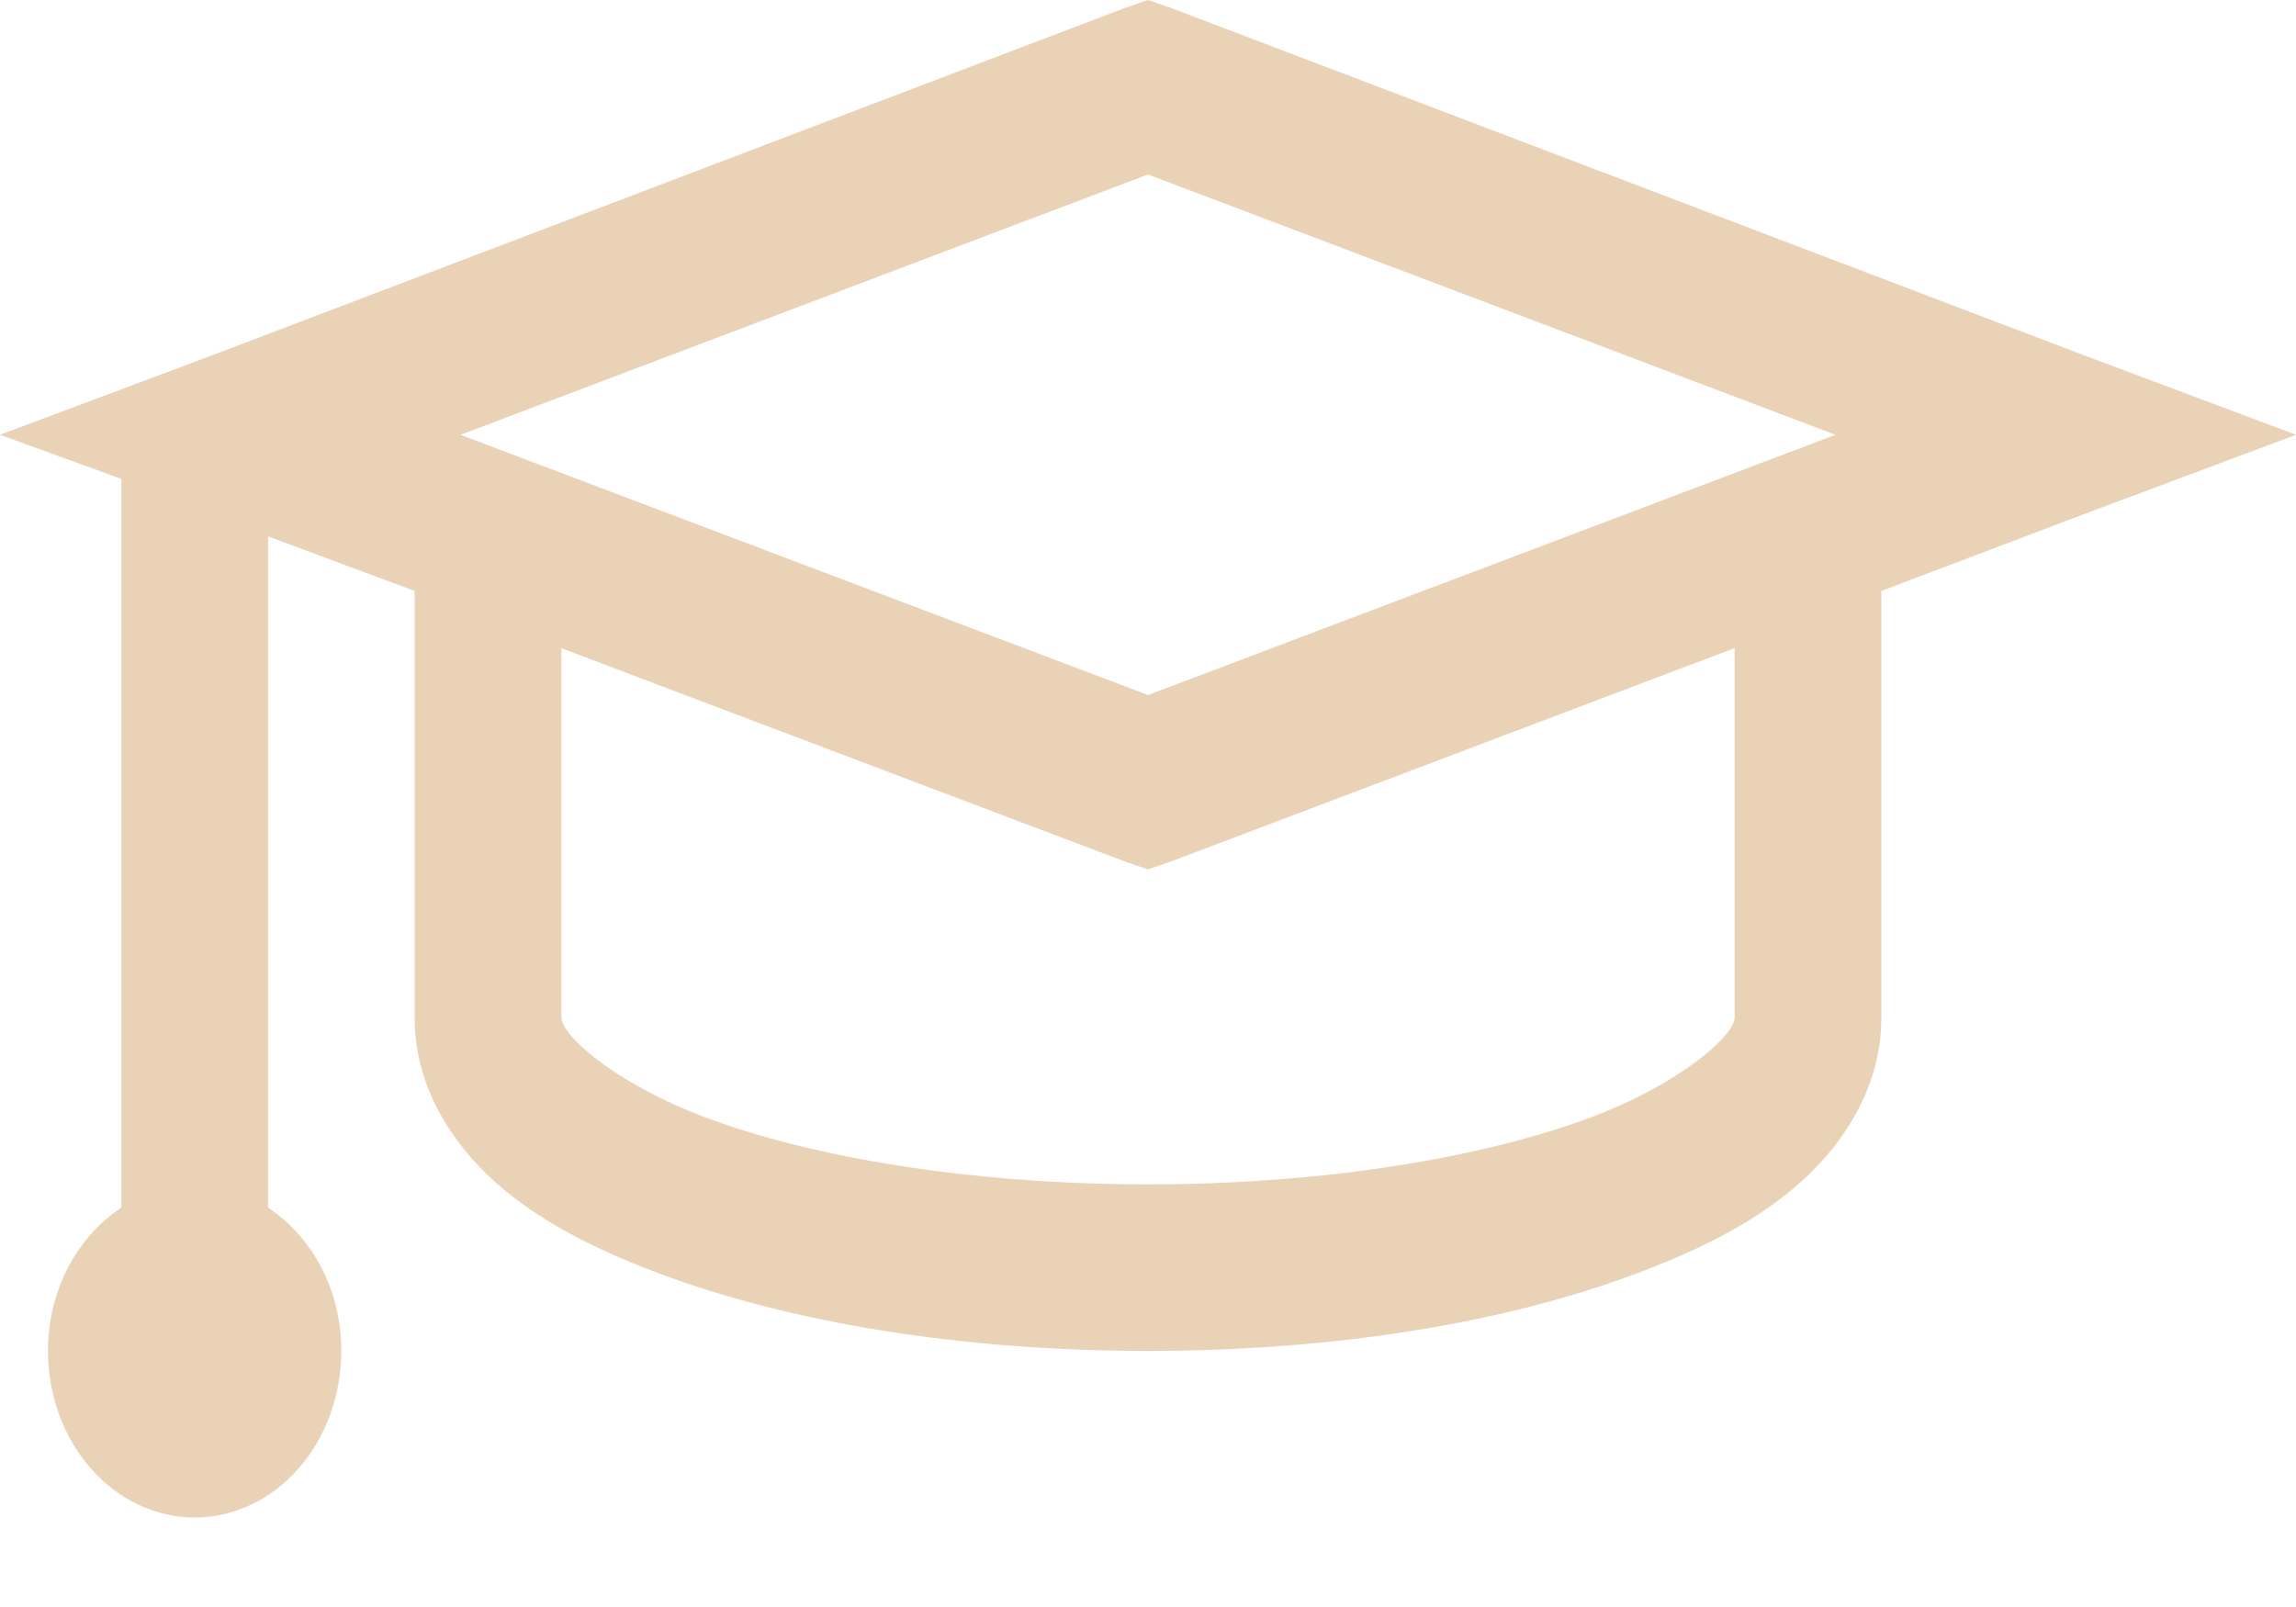<svg width="20" height="14" viewBox="0 0 20 14" fill="none" xmlns="http://www.w3.org/2000/svg">
<path d="M10 0L9.8 0.069L1.815 3.108L0 3.788L1.057 4.172V10.521C0.676 10.773 0.418 11.232 0.418 11.769C0.418 12.154 0.553 12.523 0.793 12.795C1.032 13.067 1.357 13.22 1.696 13.22C2.035 13.22 2.36 13.067 2.599 12.795C2.839 12.523 2.973 12.154 2.973 11.769C2.973 11.232 2.716 10.773 2.335 10.521V4.673L3.612 5.148V8.867C3.612 9.462 3.932 9.955 4.311 10.296C4.691 10.635 5.162 10.874 5.728 11.089C6.861 11.517 8.355 11.769 10 11.769C11.646 11.769 13.139 11.518 14.272 11.088C14.838 10.874 15.309 10.635 15.689 10.295C16.068 9.955 16.388 9.462 16.388 8.867V5.148L18.185 4.467L20 3.788L18.184 3.107L10.199 0.069L10 0ZM10 1.52L15.989 3.788L10 6.055L4.011 3.788L10 1.52ZM4.89 5.647L9.801 7.506L10 7.574L10.2 7.505L15.11 5.646V8.867C15.11 8.874 15.113 8.958 14.91 9.139C14.708 9.32 14.346 9.549 13.872 9.729C12.926 10.086 11.53 10.318 10 10.318C8.47 10.318 7.074 10.087 6.127 9.728C5.654 9.549 5.292 9.319 5.09 9.139C4.887 8.957 4.89 8.874 4.89 8.867V5.647Z" fill="#EAD2B7"/>
</svg>

